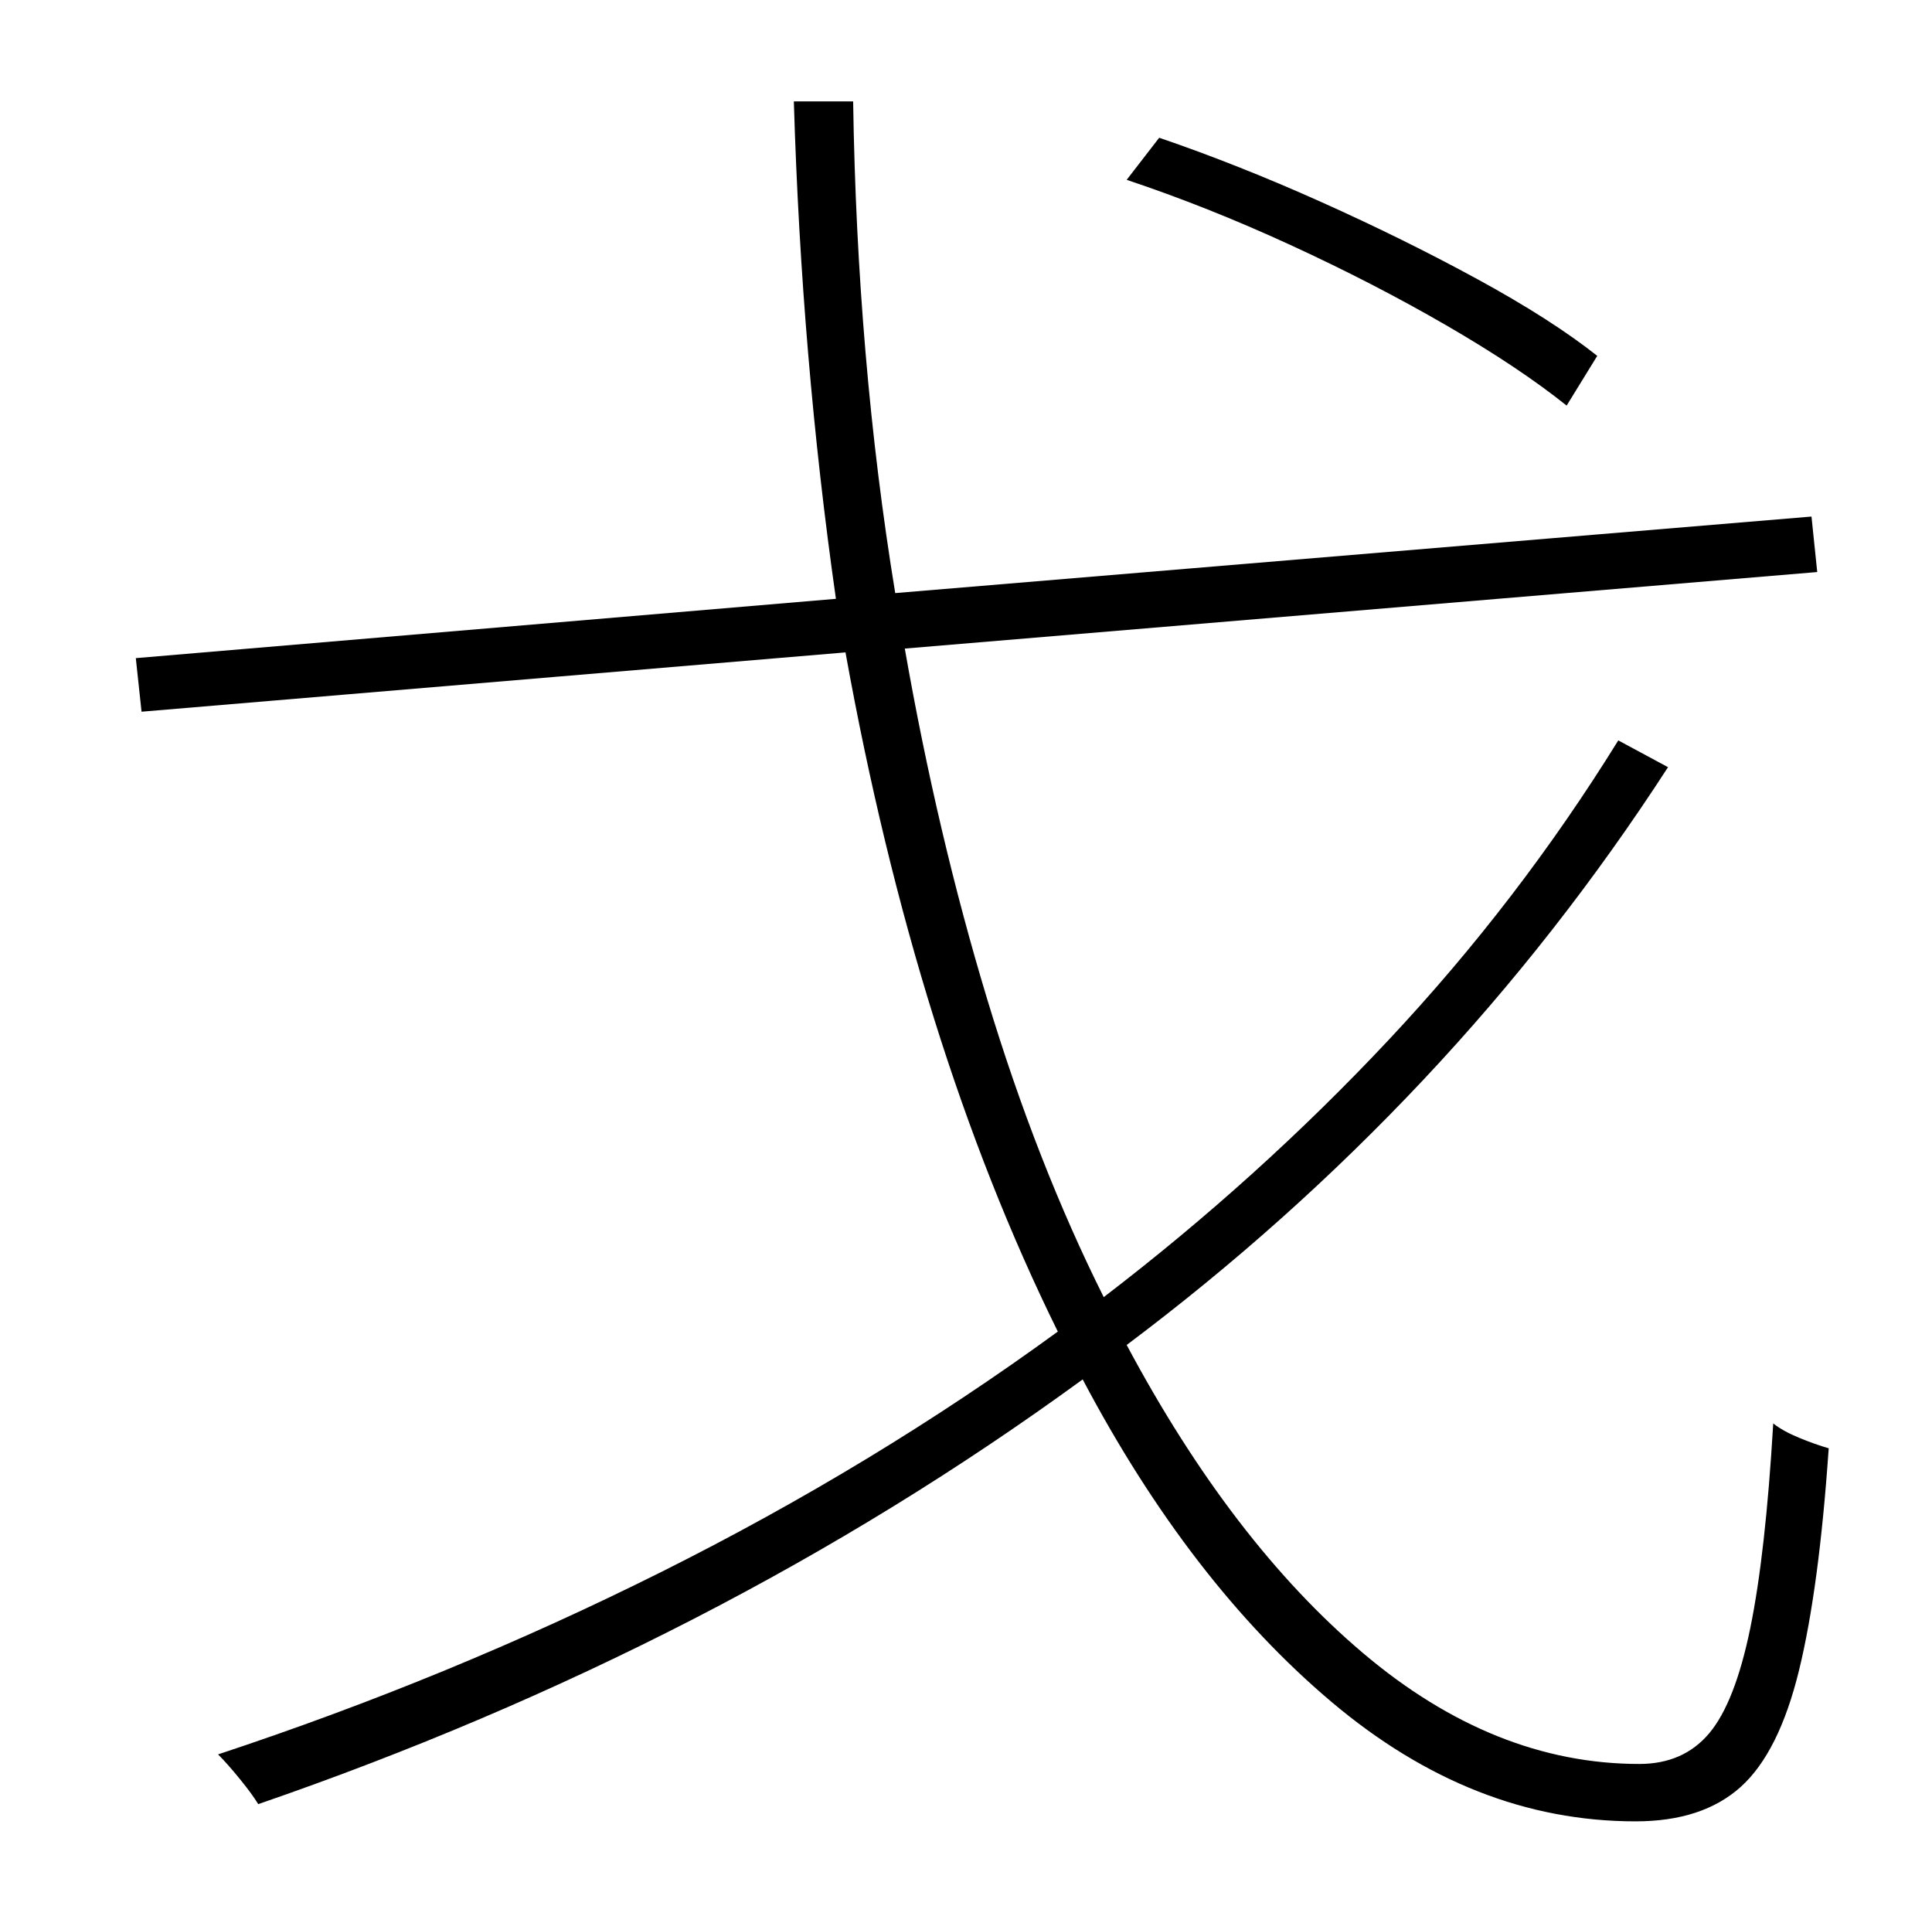 <?xml version="1.0" standalone="no"?>
<!DOCTYPE svg PUBLIC "-//W3C//DTD SVG 1.1//EN" "http://www.w3.org/Graphics/SVG/1.1/DTD/svg11.dtd" >
<svg xmlns="http://www.w3.org/2000/svg" xmlns:xlink="http://www.w3.org/1999/xlink" version="1.1" viewBox="-10 0 1010 1000">
   <path fill="currentColor"
d="M825 186l-16 26q-25 -20 -63 -42t-81.5 -42t-85.5 -34l17 -22q41 14 84.5 33.5t82 40.5t62.5 40zM836 387l26 14q-57 88 -128 163.5t-155 138.5q55 103 123.5 161t144.5 58q23 0 36.5 -16t21.5 -55t12 -107q5 4 13.5 7.5t15.5 5.5q-5 73 -15.5 116t-30.5 61t-55 18
q-85 0 -159 -62.5t-130 -168.5q-96 70 -204 125.5t-227 96.5q-3 -5 -9.5 -13t-11.5 -13q121 -40 232 -95.5t207 -125.5q-74 -150 -111 -355l-368 31l-3 -28l366 -31q-9 -63 -14.5 -128t-7.5 -132h31q1 67 6.5 131.5t15.5 125.5l479 -40l3 29l-477 40q17 97 43 183t61 156
q81 -62 149 -134.5t120 -156.5z" />
</svg>
